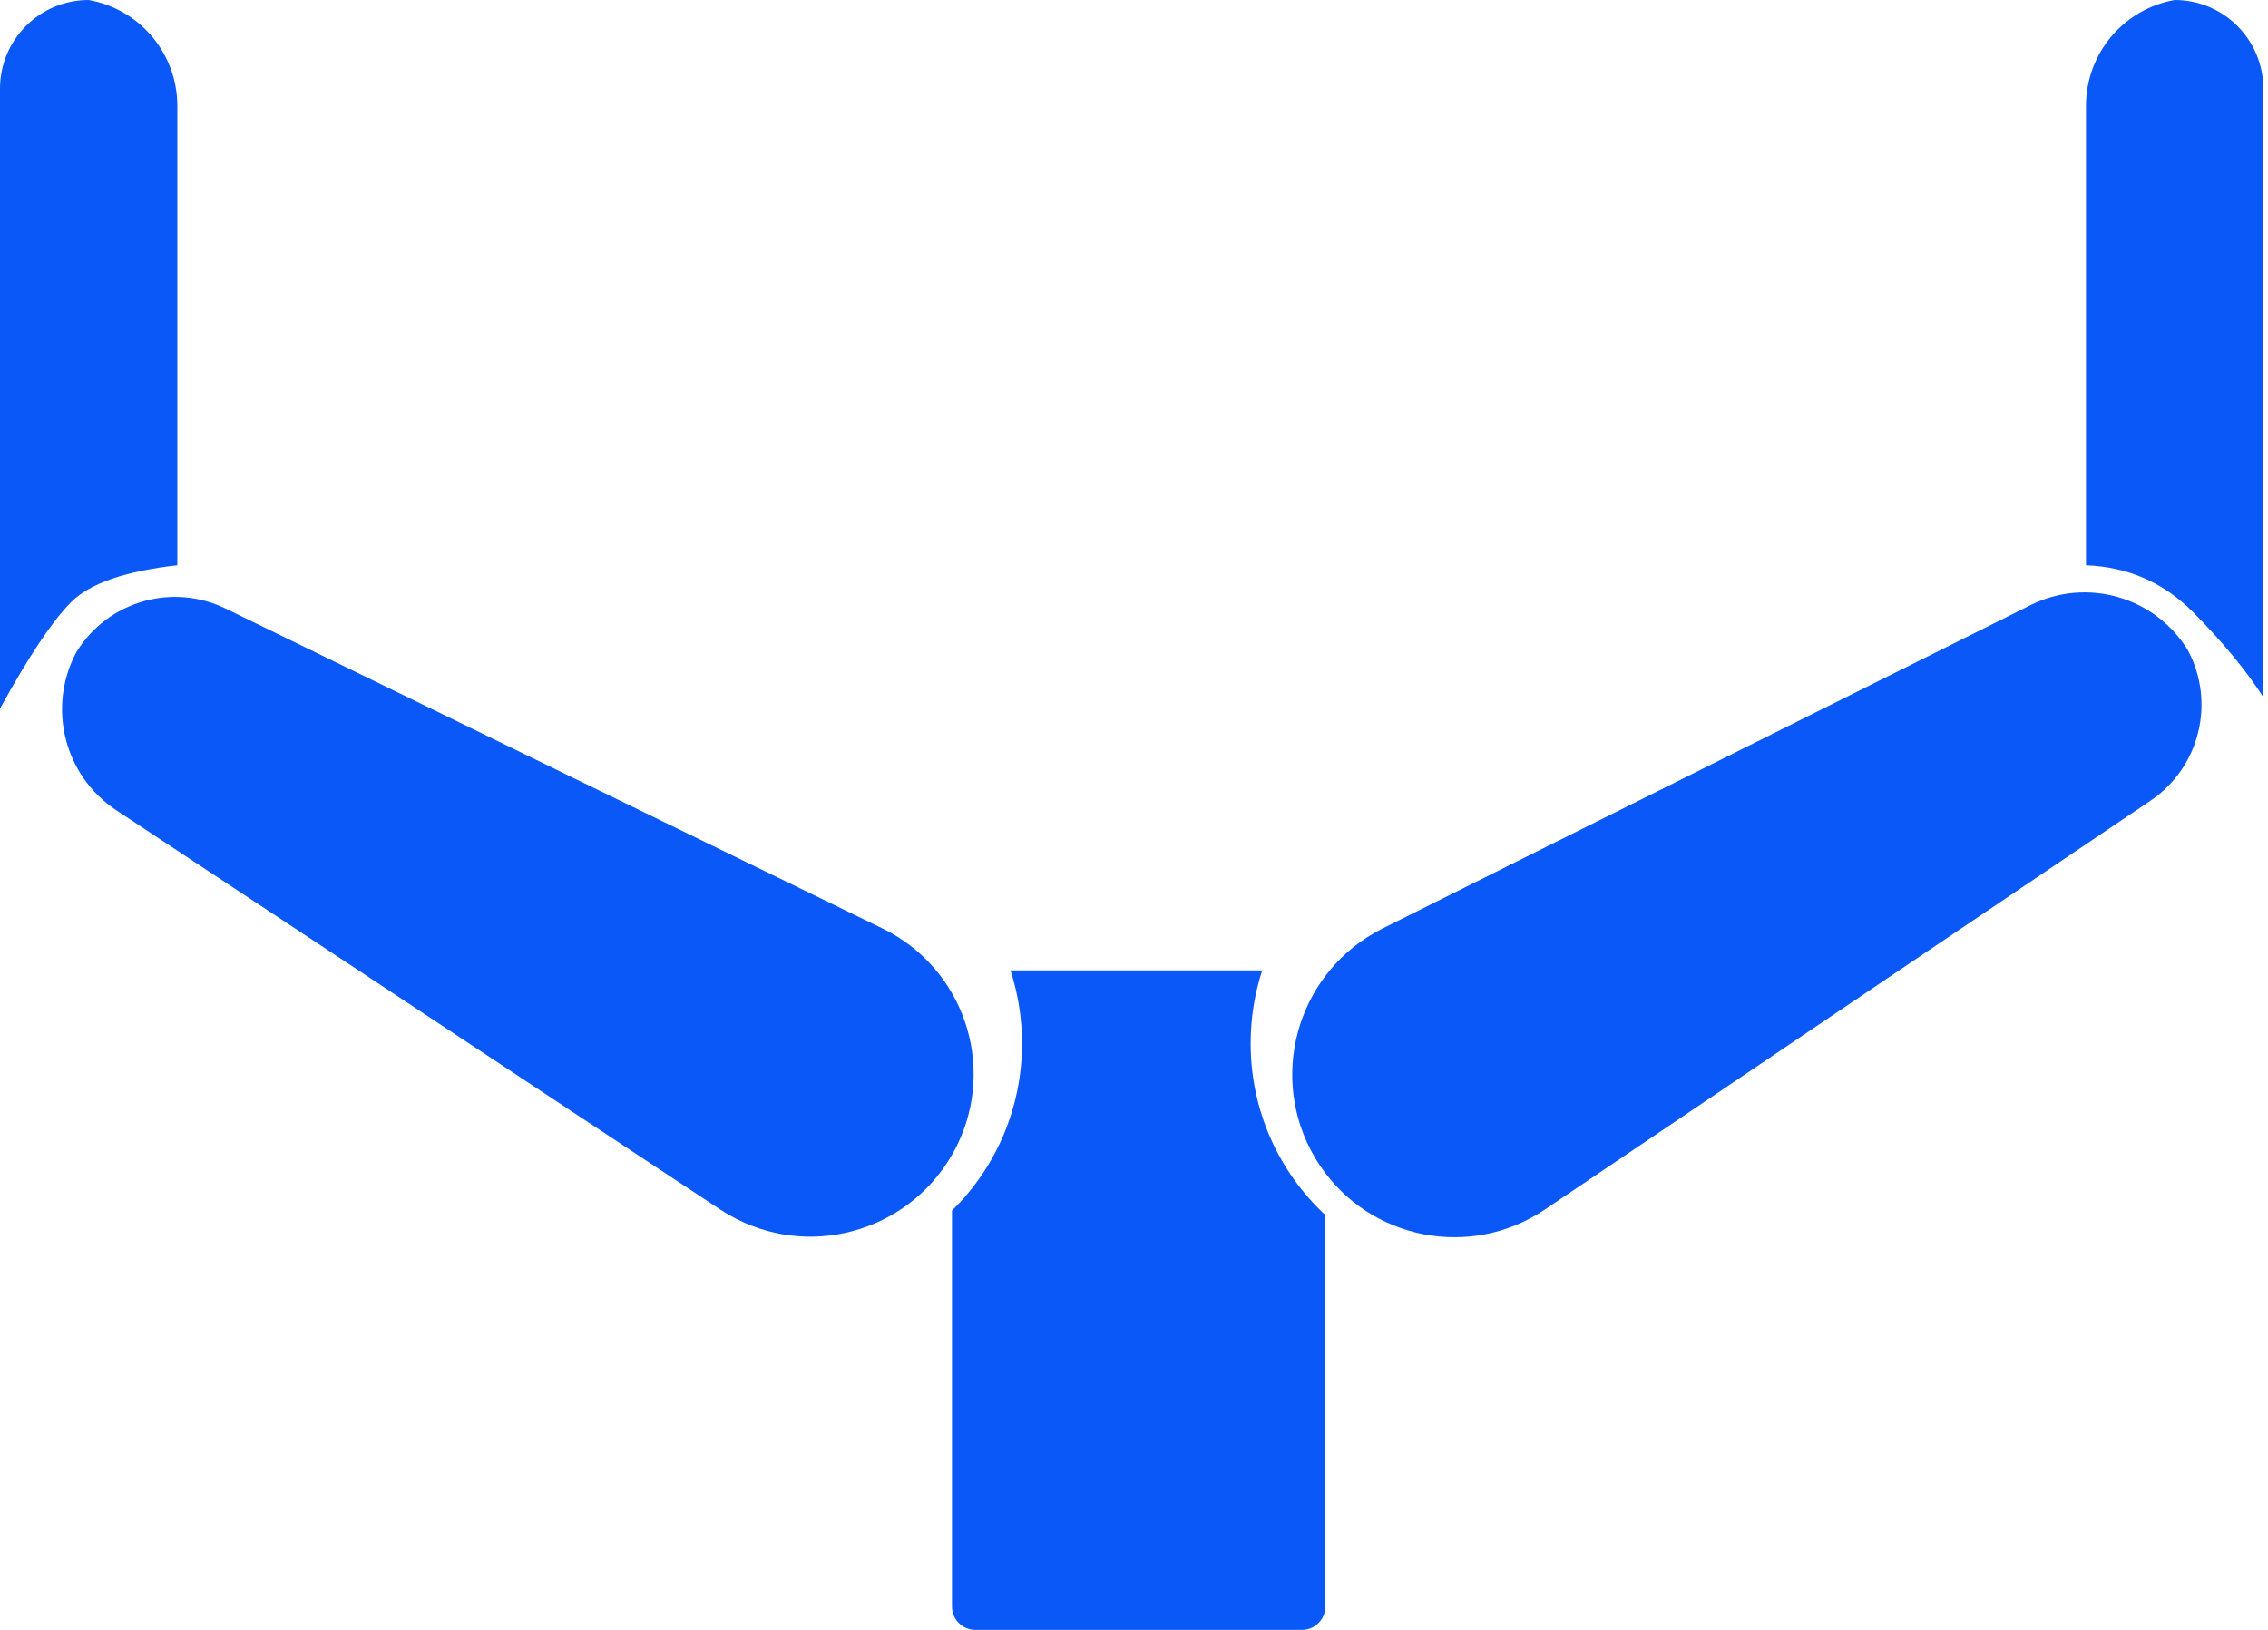 <?xml version="1.0" encoding="UTF-8"?>
<svg width="64px" height="46px" viewBox="0 0 64 46" version="1.1" xmlns="http://www.w3.org/2000/svg" xmlns:xlink="http://www.w3.org/1999/xlink">
    <!-- Generator: sketchtool 51.2 (57519) - http://www.bohemiancoding.com/sketch -->
    <title>54A04298-54BB-4D3B-B929-2179E167A692</title>
    <desc>Created with sketchtool.</desc>
    <defs></defs>
    <g id="Page-1" stroke="none" stroke-width="1" fill="none" fill-rule="evenodd">
        <g id="1-0-0-Landing" transform="translate(-688, -992)" fill="#0A58F7">
            <g id="ic-manipulation" transform="translate(687, 992)">
                <path d="M36.618,27.387 C36.407,28.036 36.292,28.728 36.292,29.448 C36.292,31.365 37.104,33.09 38.399,34.293 L38.399,45.342 C38.399,45.705 38.104,46 37.741,46 L28.523,46 C28.159,46 27.864,45.705 27.864,45.342 L27.864,34.167 C29.083,32.971 29.84,31.299 29.84,29.448 C29.84,28.728 29.725,28.036 29.514,27.387 L36.618,27.387 Z" id="Combined-Shape"></path>
                <path d="M15.479,11.245 L15.479,11.245 C17.157,11.293 18.525,12.606 18.643,14.281 L20.092,34.848 C20.27,37.365 18.373,39.55 15.856,39.727 C15.749,39.735 15.642,39.738 15.535,39.738 C15.535,39.738 15.535,39.738 15.535,39.738 C15.535,39.738 15.535,39.738 15.535,39.738 L15.535,39.738 C12.989,39.738 10.925,37.674 10.925,35.128 C10.925,35.035 10.928,34.942 10.933,34.849 L12.17,14.456 C12.277,12.692 13.712,11.3 15.479,11.245 Z" id="Rectangle-20-Copy" transform="translate(15.514, 25.492) rotate(-60) translate(-15.514, -25.492) "></path>
                <path d="M50.376,11.245 L50.376,11.245 C52.054,11.293 53.423,12.606 53.541,14.281 L54.989,34.848 C55.167,37.365 53.27,39.55 50.753,39.727 C50.646,39.735 50.539,39.738 50.432,39.738 C50.432,39.738 50.432,39.738 50.432,39.738 C50.432,39.738 50.432,39.738 50.432,39.738 L50.432,39.738 C47.886,39.738 45.822,37.674 45.822,35.128 C45.822,35.035 45.825,34.942 45.83,34.849 L47.068,14.456 C47.175,12.692 48.609,11.3 50.376,11.245 Z" id="Rectangle-20-Copy-2" transform="translate(50.411, 25.492) rotate(60) translate(-50.411, -25.492) "></path>
                <path d="M3.502,4.72326096e-16 L3.502,0 C4.95,0.258 6.004,1.517 6.004,2.987 L6.004,15.954 C4.528,16.119 3.527,16.468 3,17 C2.473,17.532 1.807,18.532 1,20 L1,2.502 C1,1.12 2.12,6.97930618e-16 3.502,4.4408921e-16 Z" id="Rectangle-20-Copy-3"></path>
                <path d="M62.366,4.72326096e-16 L62.366,0 C63.814,0.258 64.868,1.517 64.868,2.987 L64.868,15.954 C63.681,16 62.672,16.443 61.84,17.283 C61.007,18.123 60.349,18.921 59.864,19.676 L59.864,2.502 C59.864,1.12 60.984,6.97930618e-16 62.366,4.4408921e-16 Z" id="Rectangle-20-Copy-4" transform="translate(62.366, 9.838) scale(-1, 1) translate(-62.366, -9.838) "></path>
            </g>
        </g>
    </g>
</svg>